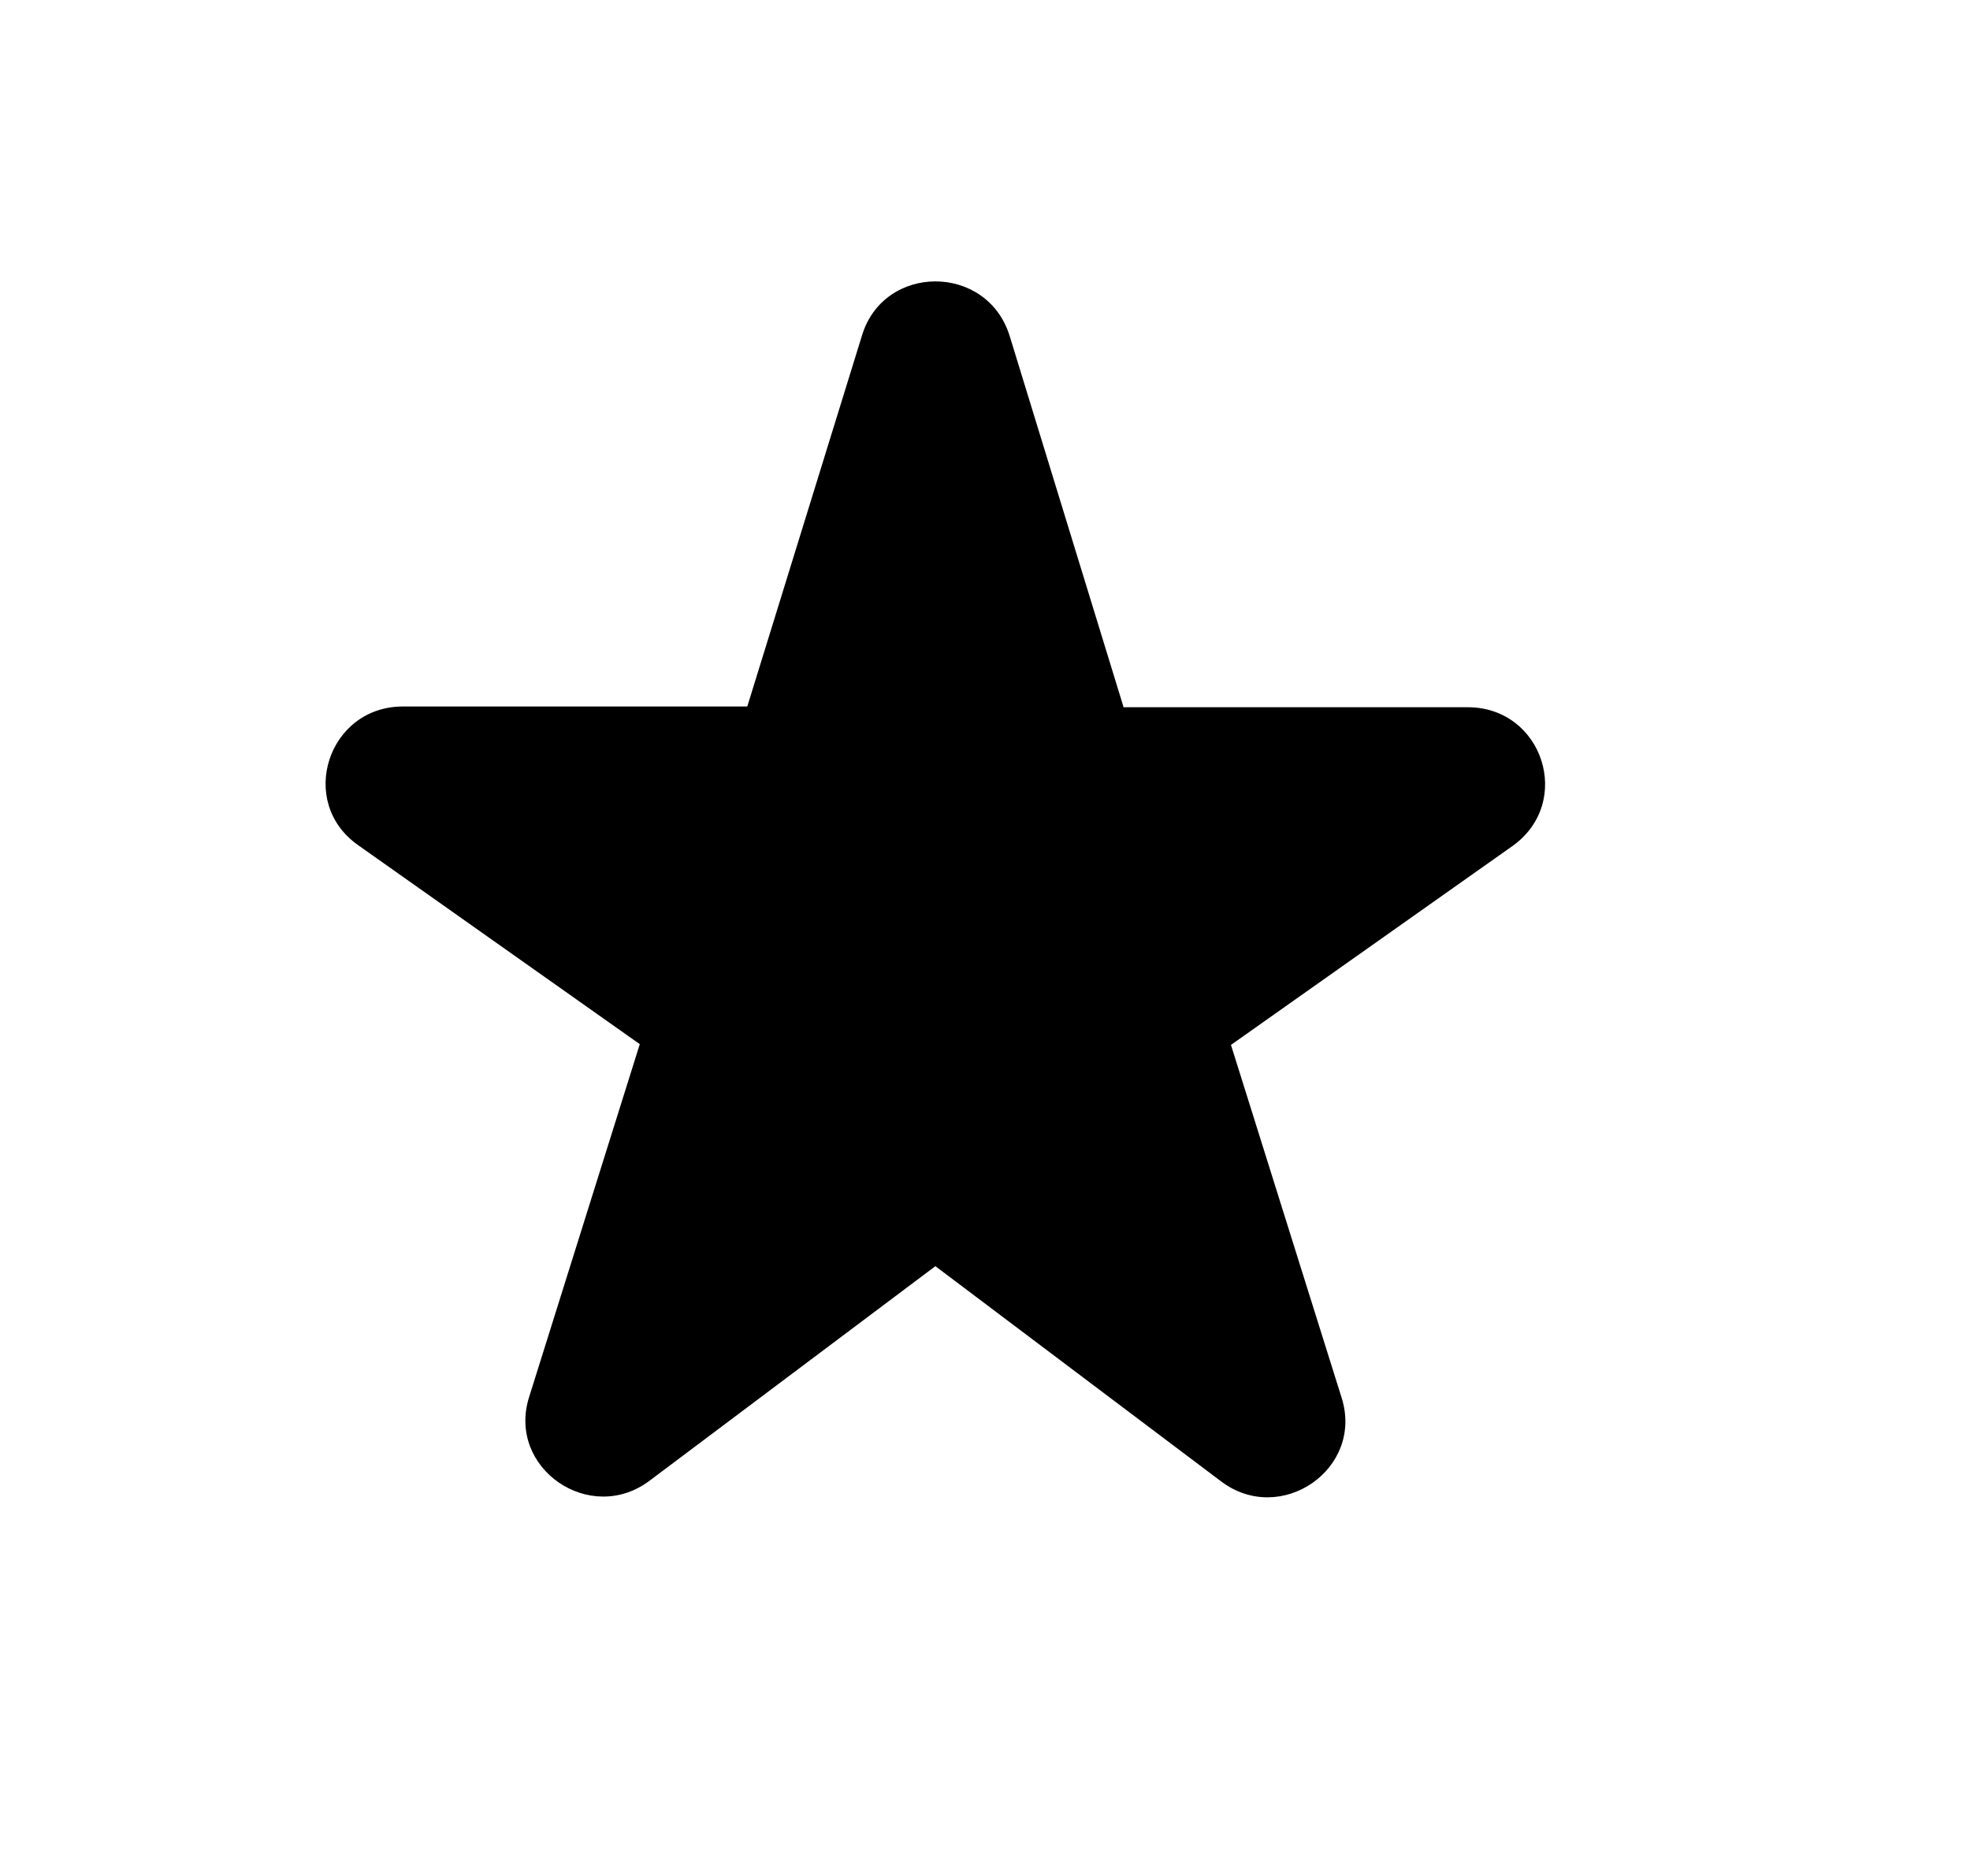 <svg xmlns="http://www.w3.org/2000/svg" width="21" height="20" viewBox="0 0 21 20" fill="none">
  <path d="M11.975 7.532L10.763 3.582C10.523 2.806 9.418 2.806 9.187 3.582L7.966 7.532H4.295C3.495 7.532 3.165 8.552 3.817 9.01L6.82 11.132L5.64 14.895C5.401 15.654 6.292 16.266 6.927 15.784L9.971 13.499L13.015 15.792C13.65 16.274 14.541 15.662 14.302 14.903L13.122 11.14L16.125 9.018C16.776 8.552 16.446 7.54 15.646 7.54H11.975V7.532Z" fill="black"/>
</svg>